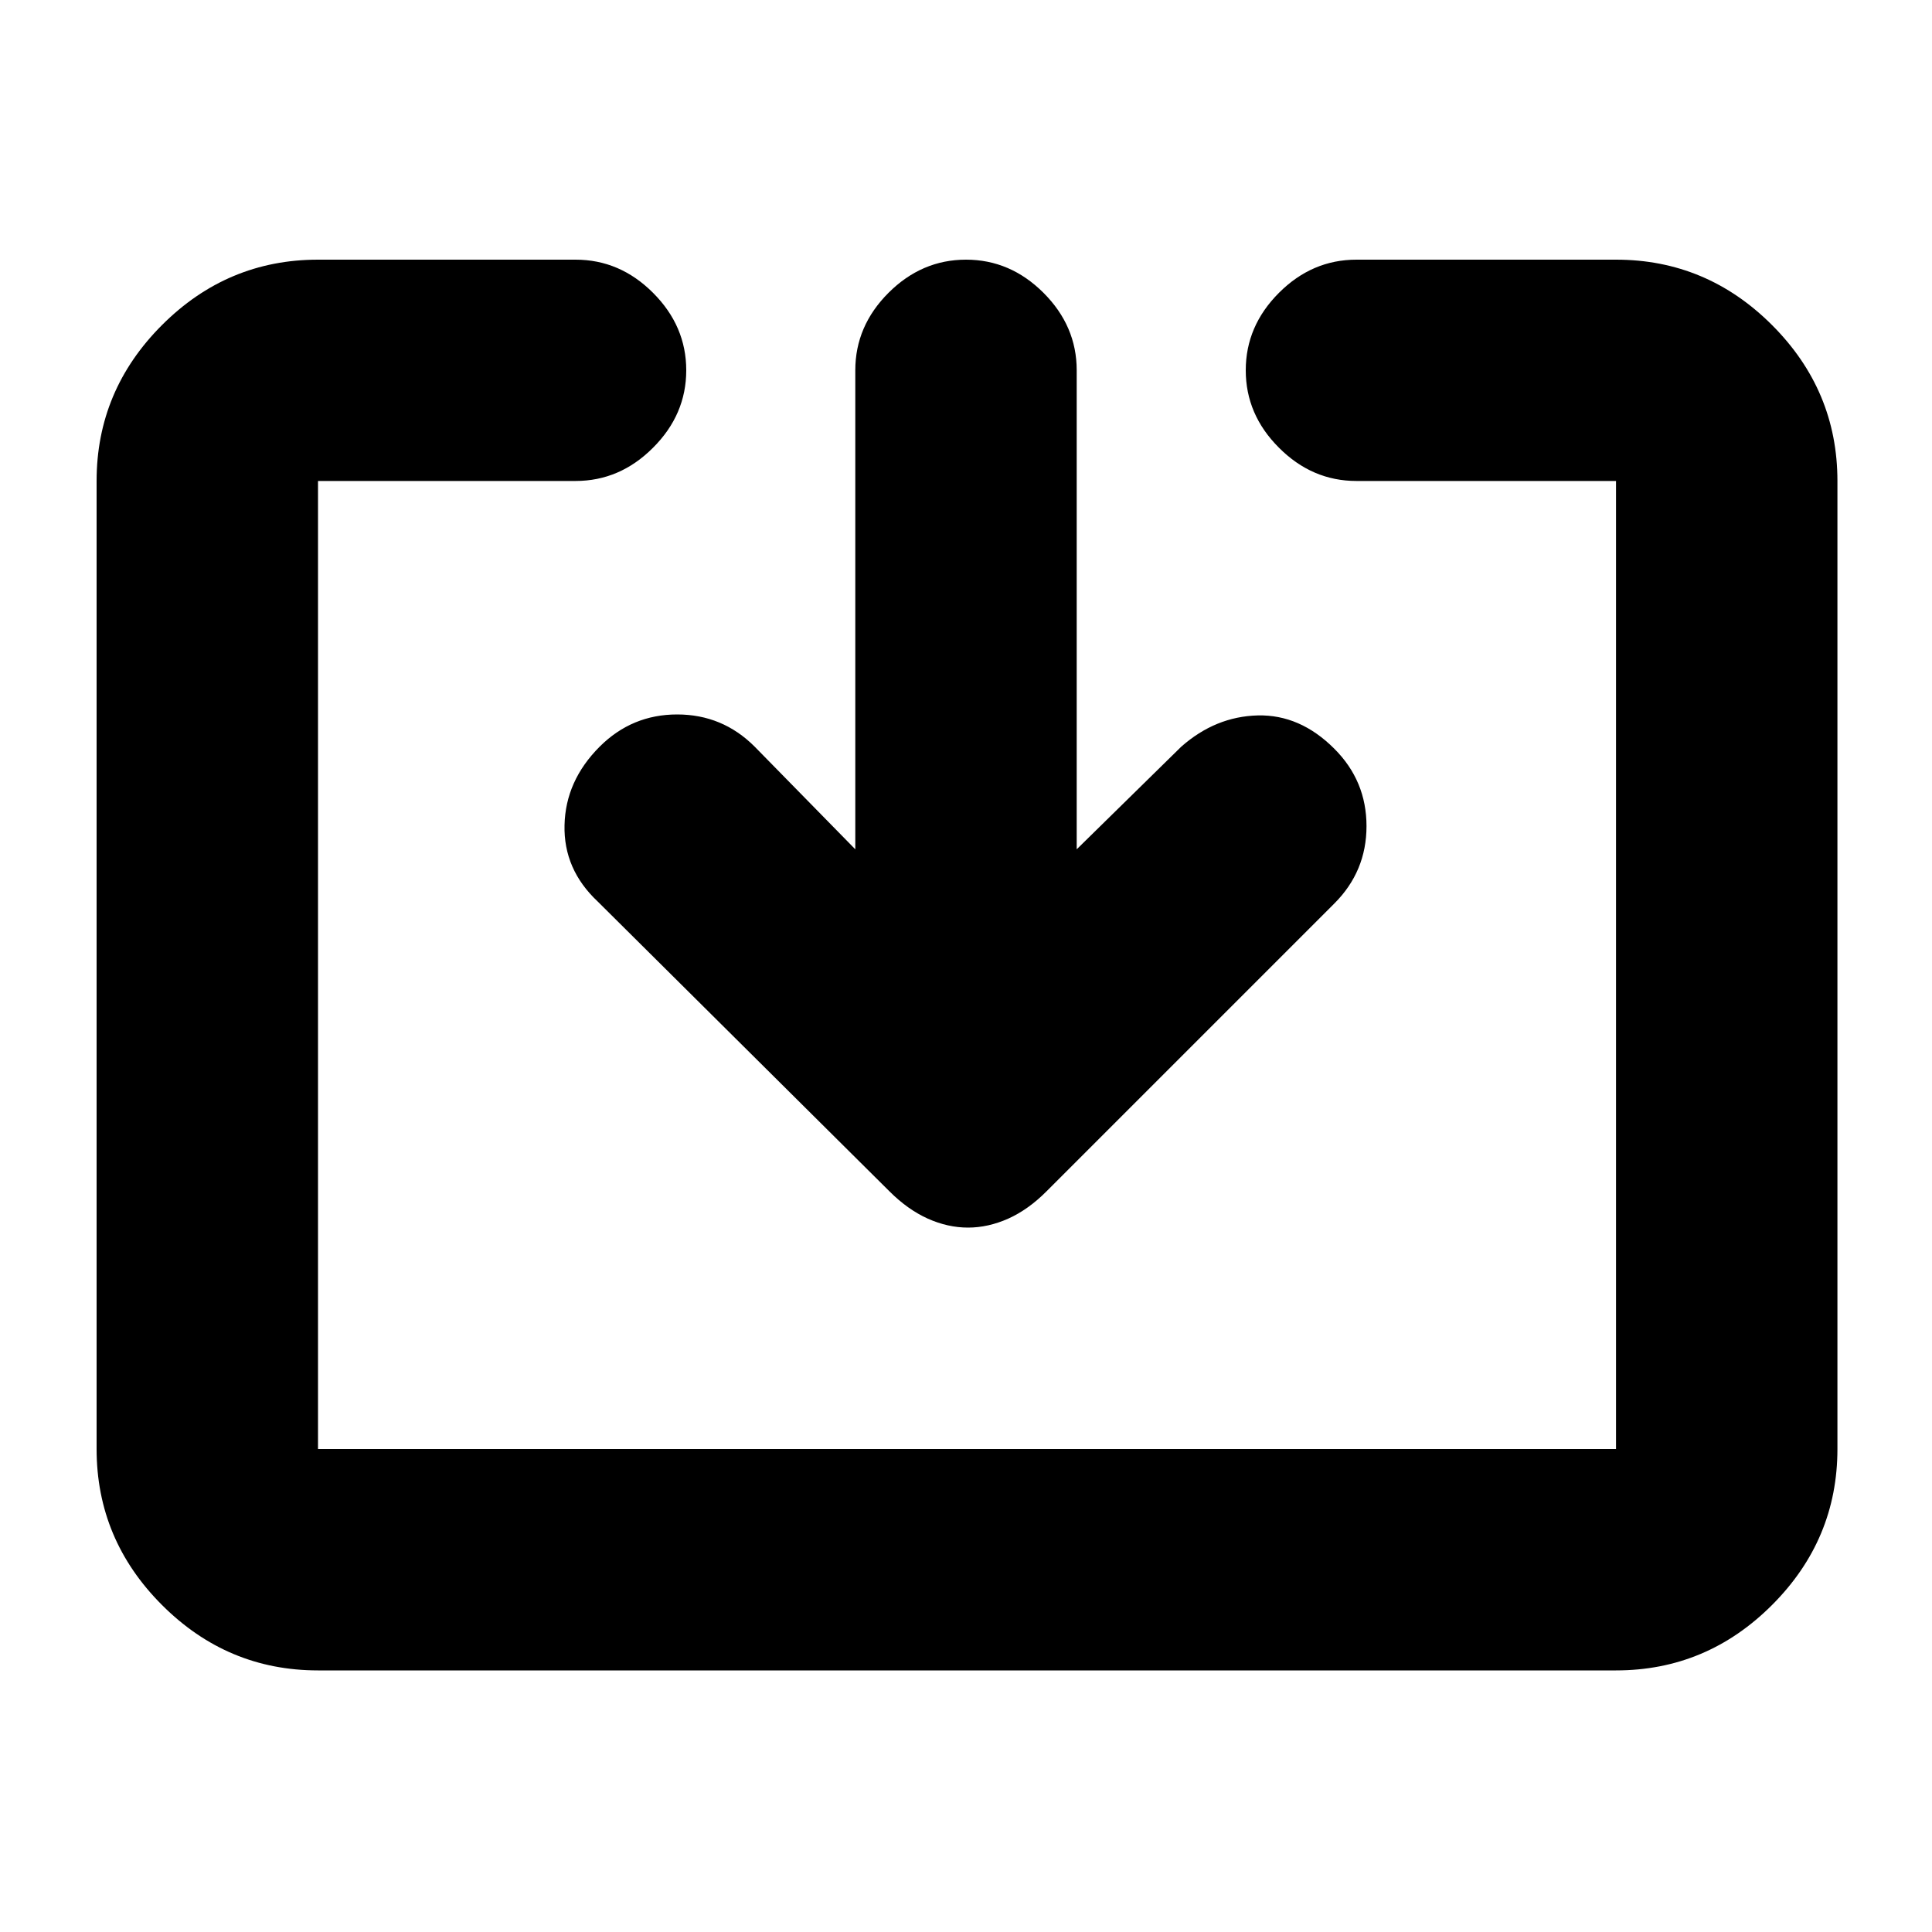 <svg xmlns="http://www.w3.org/2000/svg" height="20" width="20"><path d="M3.292 17.292Q2.354 17.292 1.677 16.615Q1 15.938 1 15V4.979Q1 4.042 1.677 3.365Q2.354 2.688 3.292 2.688H5.958Q6.417 2.688 6.76 3.031Q7.104 3.375 7.104 3.833Q7.104 4.292 6.76 4.635Q6.417 4.979 5.958 4.979H3.292Q3.292 4.979 3.292 4.979Q3.292 4.979 3.292 4.979V15Q3.292 15 3.292 15Q3.292 15 3.292 15H16.729Q16.729 15 16.729 15Q16.729 15 16.729 15V4.979Q16.729 4.979 16.729 4.979Q16.729 4.979 16.729 4.979H14.042Q13.583 4.979 13.24 4.635Q12.896 4.292 12.896 3.833Q12.896 3.375 13.24 3.031Q13.583 2.688 14.042 2.688H16.729Q17.667 2.688 18.344 3.365Q19.021 4.042 19.021 4.979V15Q19.021 15.938 18.344 16.615Q17.667 17.292 16.729 17.292ZM10.021 12.708Q9.812 12.708 9.604 12.615Q9.396 12.521 9.208 12.333L6.188 9.333Q5.833 9 5.844 8.542Q5.854 8.083 6.208 7.729Q6.542 7.396 7.01 7.396Q7.479 7.396 7.812 7.729L8.854 8.792V3.833Q8.854 3.375 9.198 3.031Q9.542 2.688 10 2.688Q10.458 2.688 10.802 3.031Q11.146 3.375 11.146 3.833V8.792L12.229 7.729Q12.583 7.417 13.021 7.406Q13.458 7.396 13.812 7.75Q14.146 8.083 14.146 8.552Q14.146 9.021 13.812 9.354L10.833 12.333Q10.646 12.521 10.438 12.615Q10.229 12.708 10.021 12.708Z"/></svg>